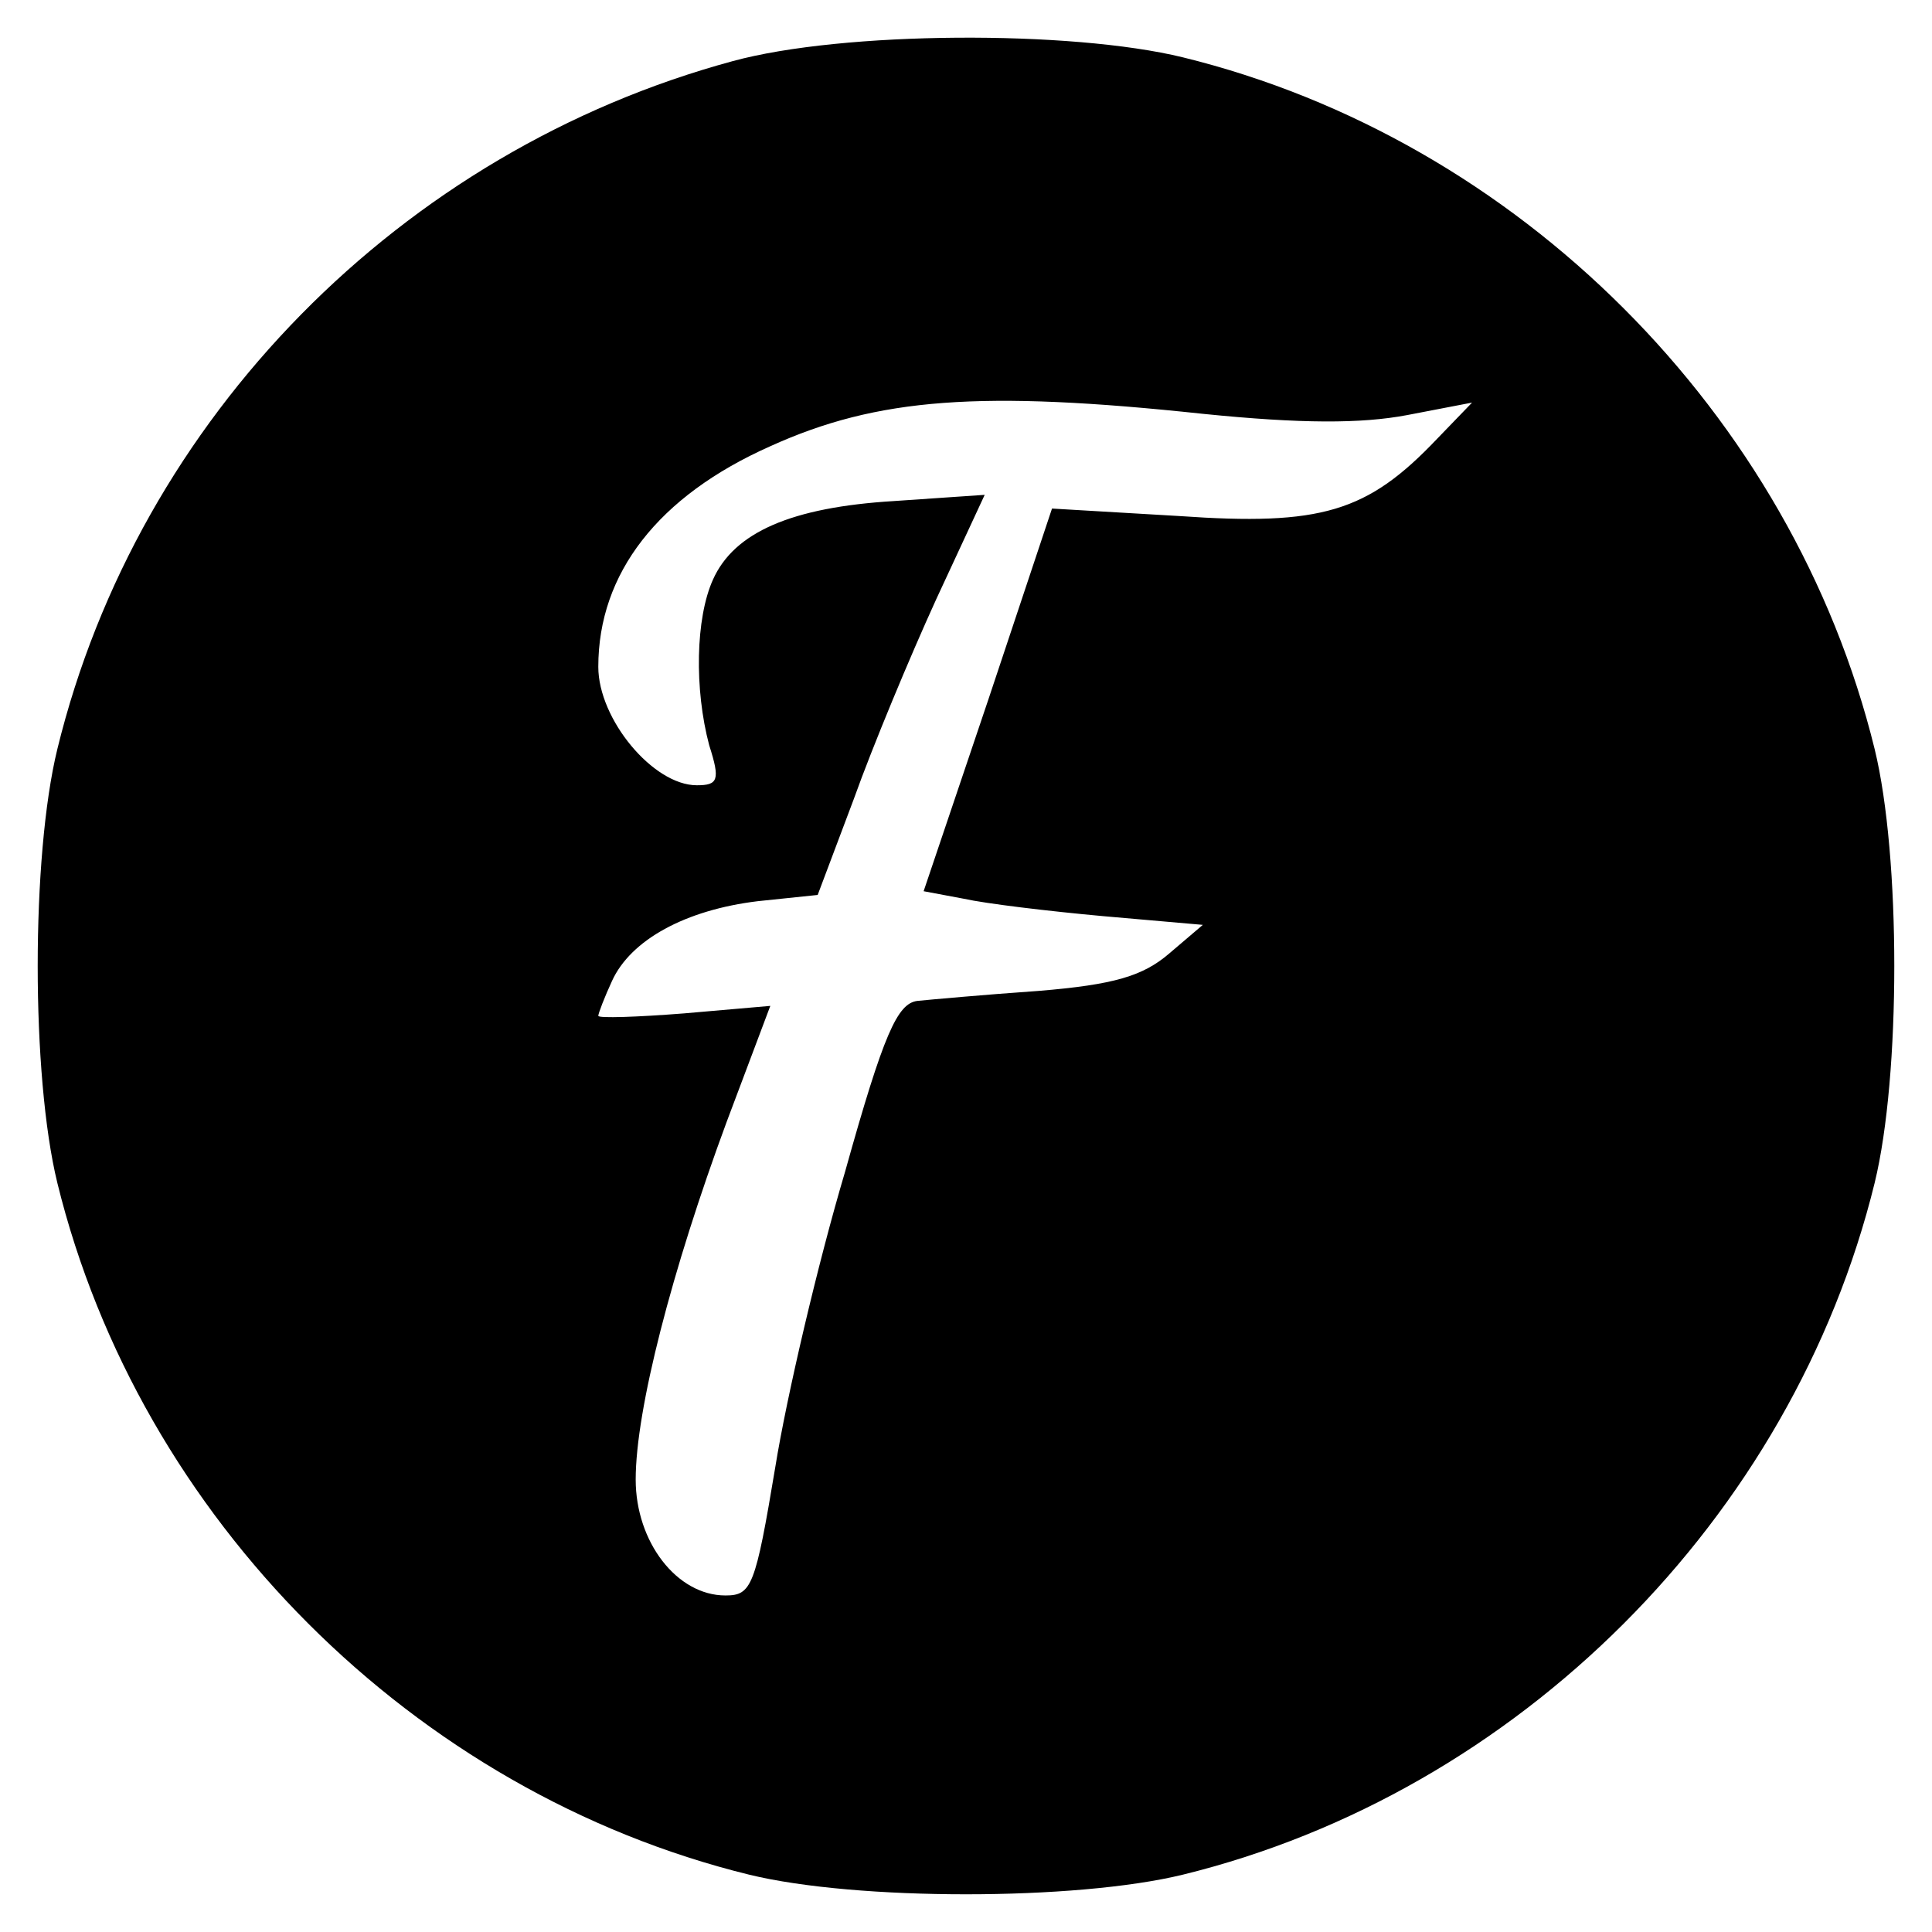 <?xml version="1.0" standalone="no"?>
<!DOCTYPE svg PUBLIC "-//W3C//DTD SVG 20010904//EN"
 "http://www.w3.org/TR/2001/REC-SVG-20010904/DTD/svg10.dtd">
<svg version="1.0" xmlns="http://www.w3.org/2000/svg"
 width="155pt" height="155pt" viewBox="0 0 155 155"
 preserveAspectRatio="xMidYMid meet">
<g transform="translate(0,155) scale(0.1,-0.1)"
fill="#000000" stroke="none">
<path d="M588 1501 c-266 -72 -477 -286 -542 -552 -21 -86 -21 -262 0 -348 66
-269 286 -489 555 -555 86 -21 262 -21 348 0 269 66 489 286 555 555 21 86 21
262 0 348 -66 269 -286 489 -555 555 -90 22 -273 21 -361 -3z m377 -283 c79
-8 127 -8 164 -1 l52 10 -28 -29 c-56 -59 -93 -70 -207 -62 l-102 6 -51 -153
-52 -154 32 -6 c18 -4 68 -10 112 -14 l80 -7 -27 -23 c-21 -18 -44 -25 -105
-30 -43 -3 -87 -7 -97 -8 -16 -2 -27 -26 -58 -137 -22 -74 -47 -181 -56 -237
-16 -96 -19 -103 -40 -103 -39 0 -72 43 -72 93 0 56 29 168 73 287 l35 93 -69
-6 c-38 -3 -69 -4 -69 -2 0 2 5 15 11 28 15 33 59 57 117 64 l48 5 29 77 c15
42 45 114 66 160 l39 84 -73 -5 c-82 -5 -128 -25 -145 -63 -14 -31 -15 -88 -3
-133 9 -28 7 -32 -10 -32 -35 0 -79 53 -79 95 0 75 48 137 138 177 86 39 169
45 347 26z"/>
</g>
</svg>
